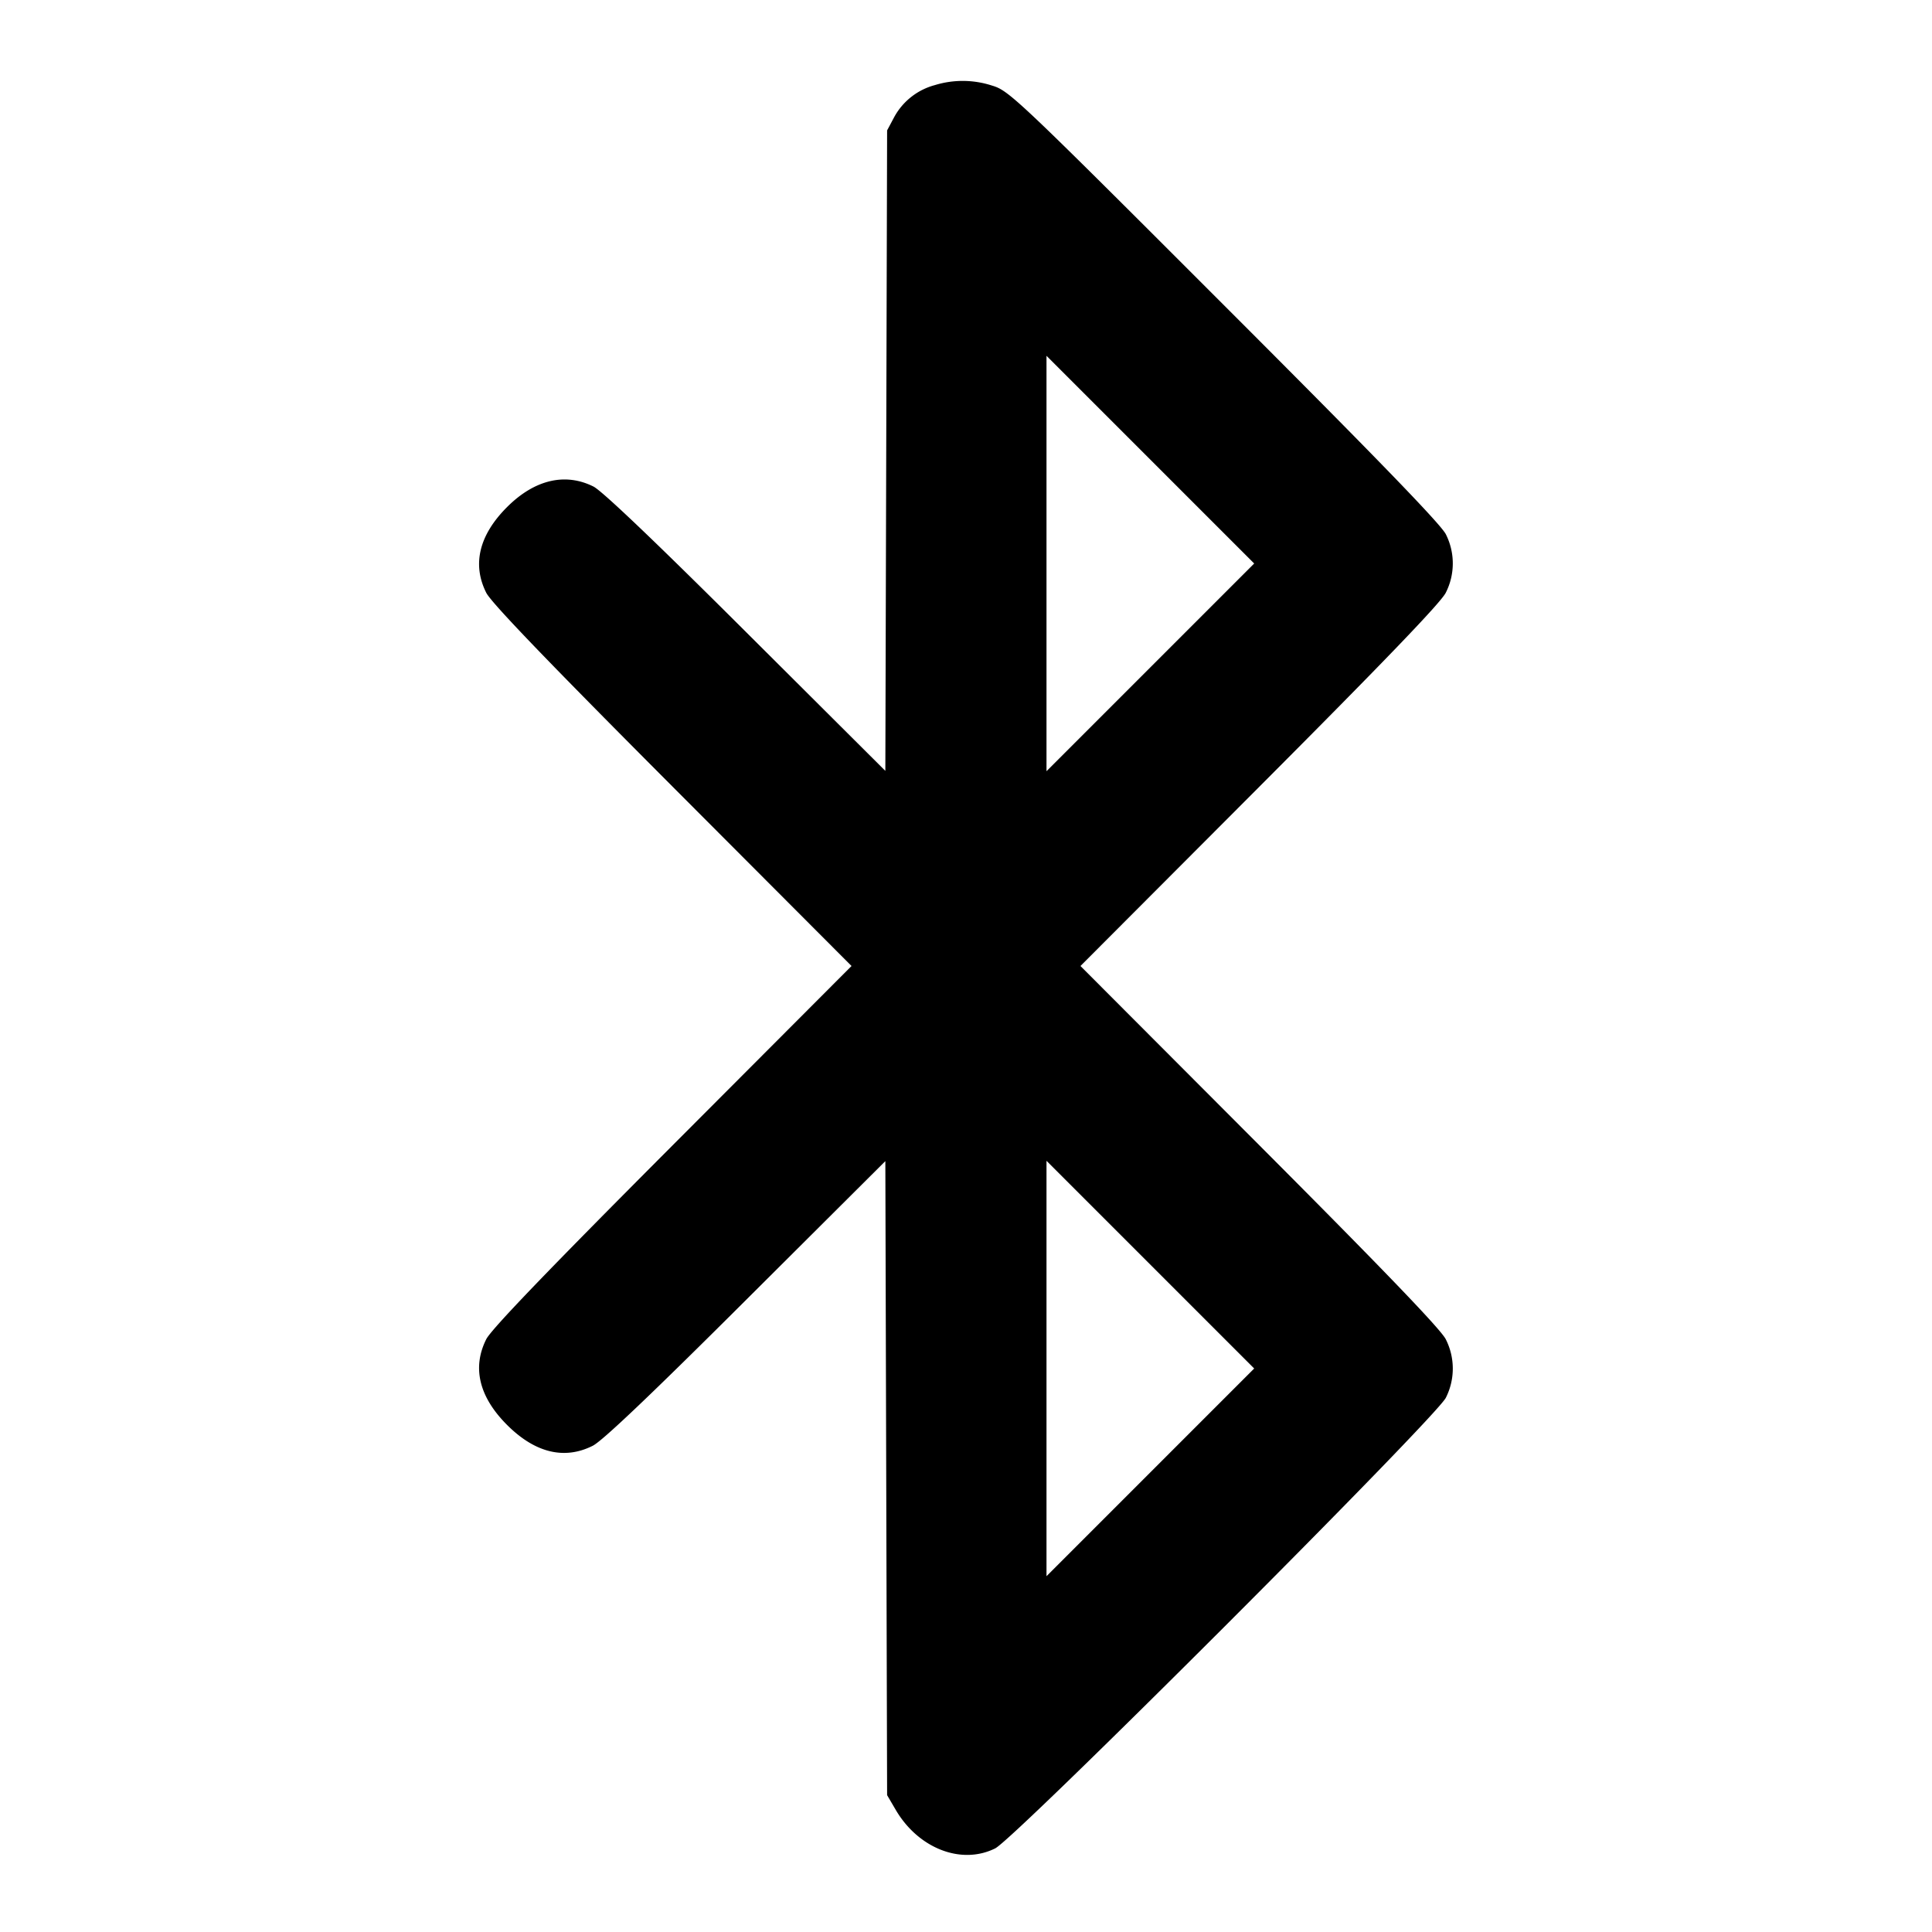 <svg xmlns="http://www.w3.org/2000/svg" width="24" height="24" fill="none" stroke="currentColor" stroke-width="2" stroke-linecap="round" stroke-linejoin="round"><path d="M11.614 1.057a.814.814 0 0 0-.505.396l-.089.167-.011 3.978-.011 3.978-1.729-1.723C8.147 6.734 7.481 6.099 7.372 6.044c-.352-.176-.733-.085-1.073.255-.347.347-.436.711-.259 1.064.061.123.771.861 2.313 2.407L10.578 12l-2.225 2.23c-1.542 1.546-2.252 2.284-2.313 2.407-.177.353-.088.717.259 1.064.347.347.712.436 1.064.259.12-.06.729-.639 1.906-1.813l1.729-1.723.011 3.938.011 3.938.109.186c.282.478.815.684 1.234.475.25-.125 5.473-5.348 5.598-5.598a.804.804 0 0 0-.001-.726c-.061-.123-.771-.861-2.313-2.407L13.422 12l2.225-2.23c1.542-1.546 2.252-2.284 2.313-2.407a.804.804 0 0 0 .001-.726c-.062-.125-.876-.965-2.755-2.844-2.582-2.583-2.673-2.668-2.883-2.73a1.176 1.176 0 0 0-.709-.006M14.29 8.29 13 9.58V4.42l1.29 1.29L15.58 7l-1.29 1.29m0 10L13 19.58v-5.16l1.29 1.29L15.58 17l-1.29 1.29" fill-rule="evenodd" fill="#000" stroke="none"/></svg>
